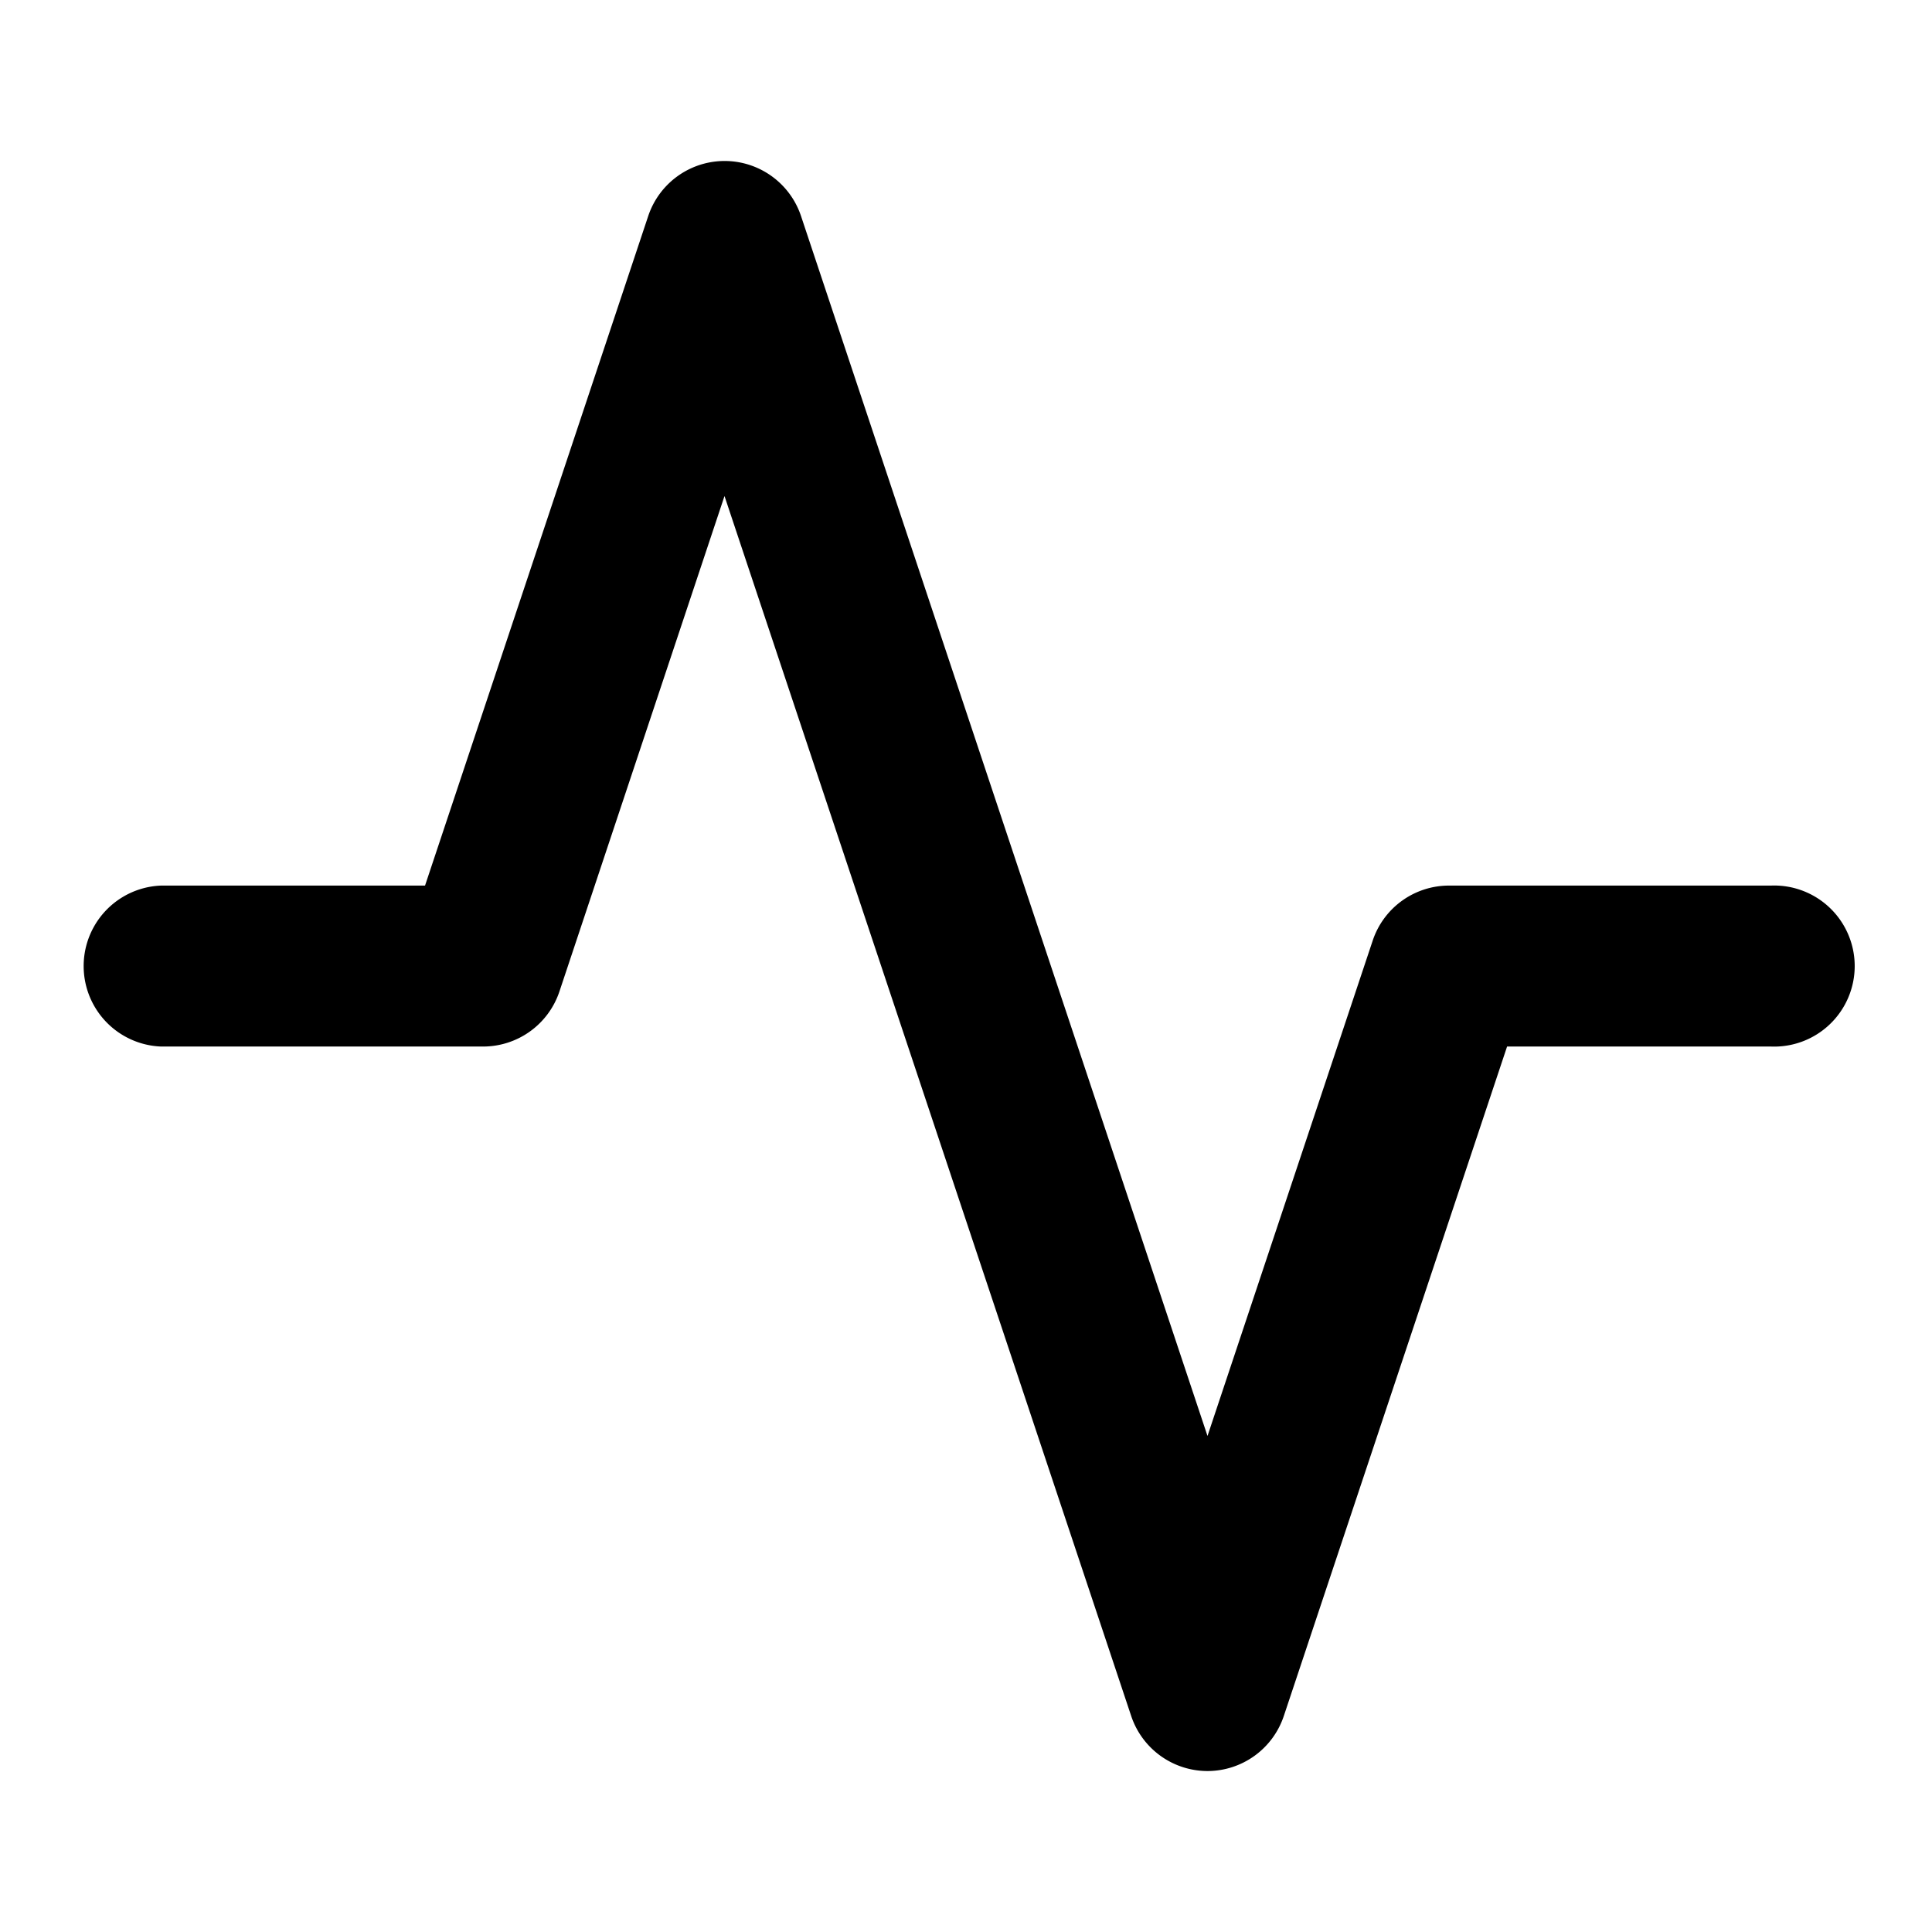 <svg xmlns="http://www.w3.org/2000/svg" width="100%" height="100%" fill="currentColor" class="s-icon s-icon-icon-activity" viewBox="0 0 16 16">
  <path d="M10 14.667a.667.667 0 0 1-.632-.456L6 4.108 4.633 8.211A.667.667 0 0 1 4 8.667H1.334a.667.667 0 0 1 0-1.333H3.52L5.368 1.79a.667.667 0 0 1 1.266 0L10 11.892l1.368-4.102A.666.666 0 0 1 12 7.334h2.667a.667.667 0 1 1 0 1.333h-2.186l-1.849 5.544a.667.667 0 0 1-.632.456Z"/>
</svg>